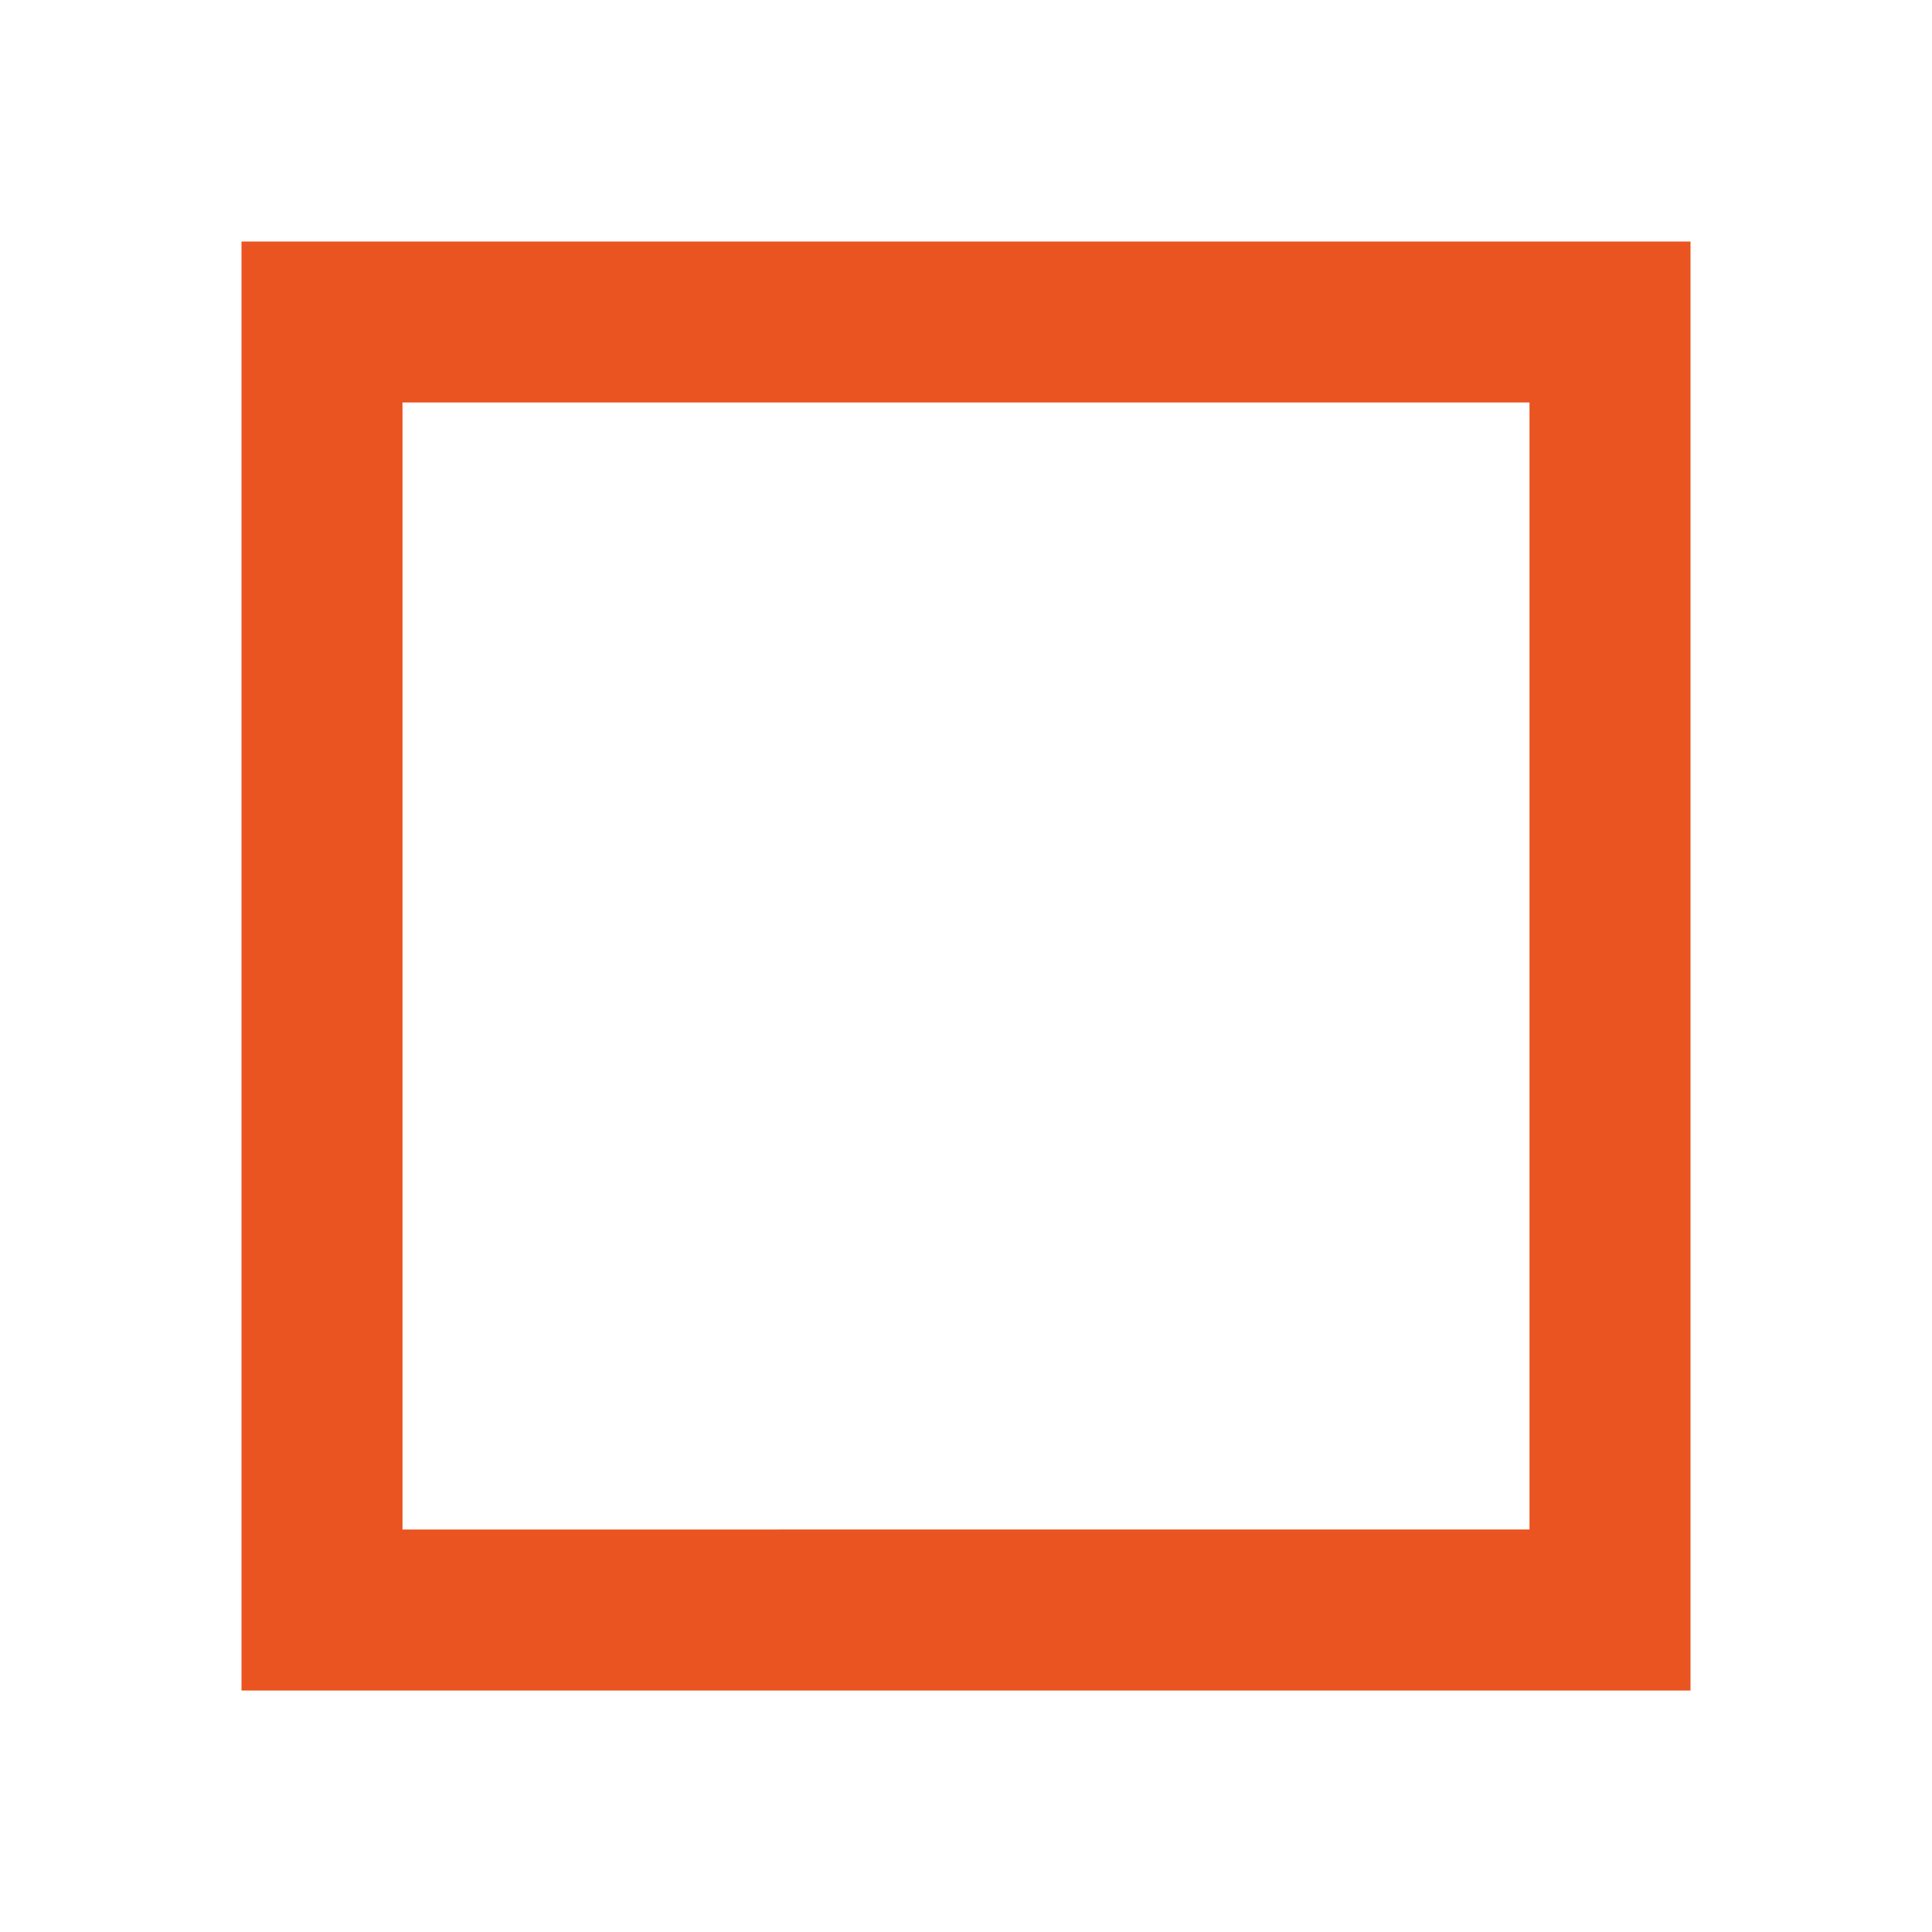 <svg xmlns="http://www.w3.org/2000/svg" viewBox="0 0 24 24"><path style="opacity:1;fill:#e95420;fill-opacity:1;fill-rule:evenodd;stroke-width:2;stroke-linecap:round;stroke-linejoin:round" d="M3 3v18h18V3H3zm2 2h14v14H5V5z"/></svg>